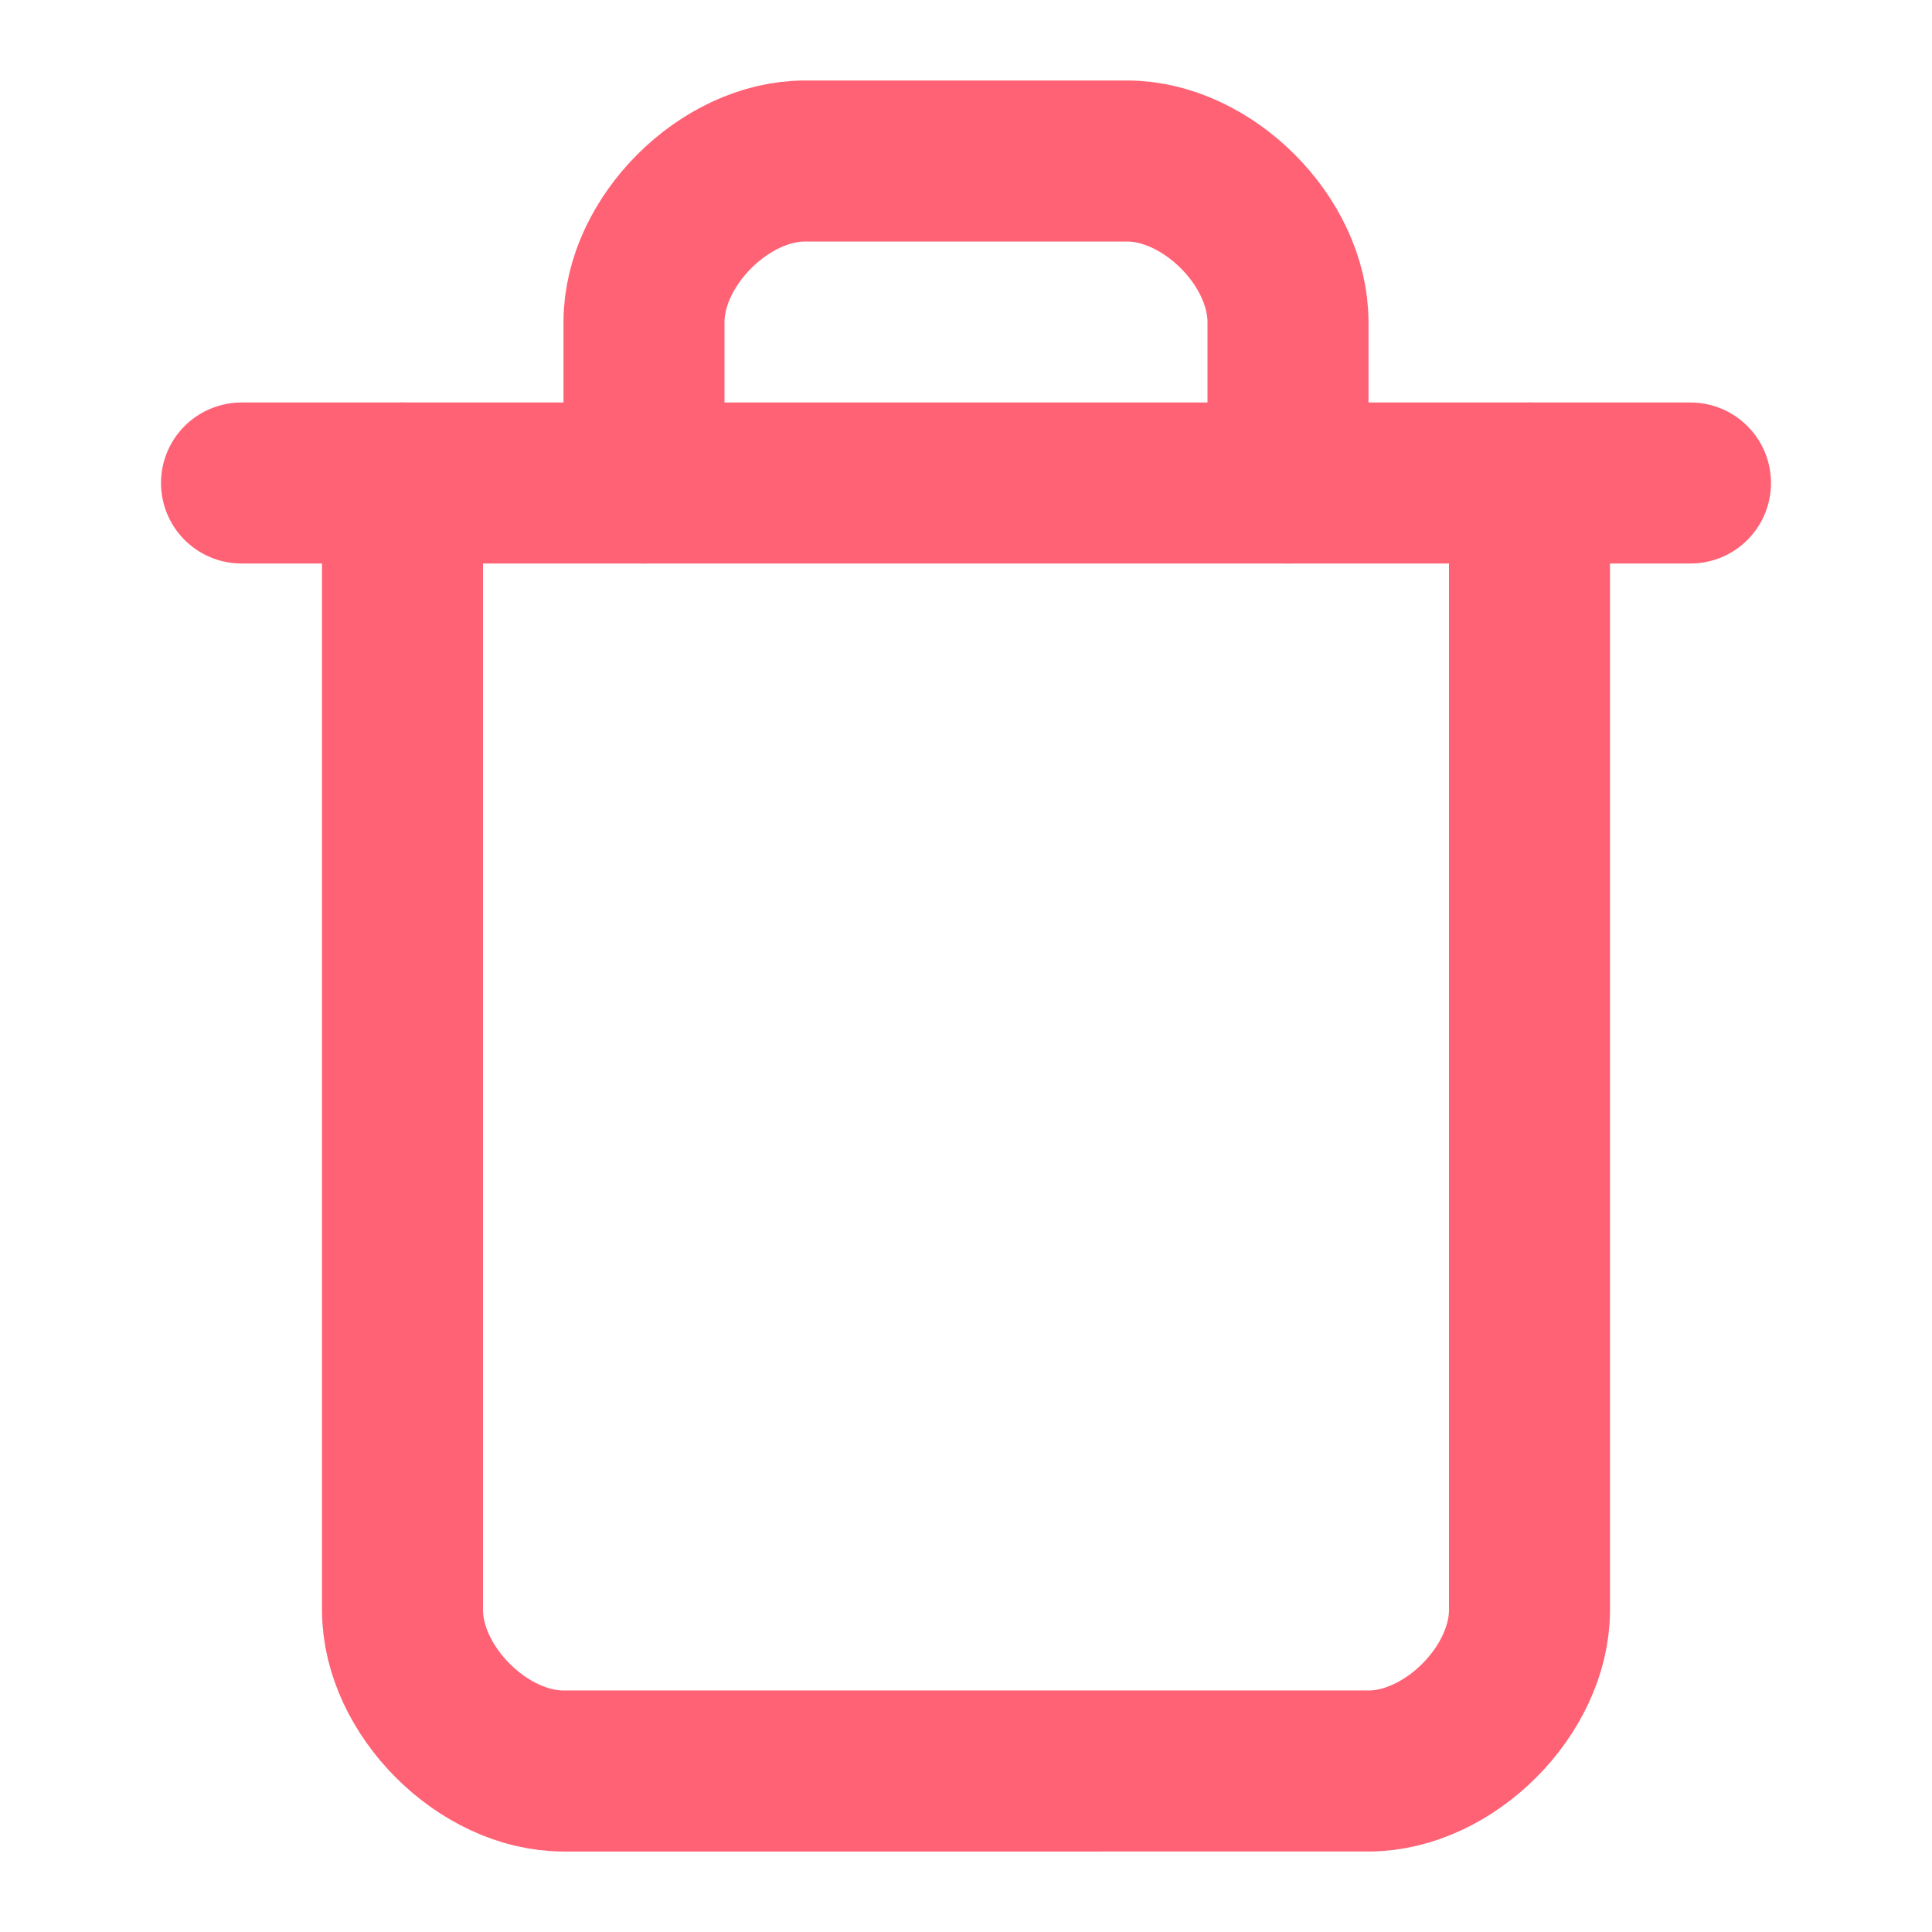 <svg xmlns="http://www.w3.org/2000/svg" width="24" height="24" viewBox="0 0 24 24" fill="none" stroke="#FF6275FF" stroke-width="2" stroke-linecap="round" stroke-linejoin="round" class="lucide lucide-trash"><path d="M3 6h18"/><path d="M19 6v14c0 1-1 2-2 2H7c-1 0-2-1-2-2V6"/><path d="M8 6V4c0-1 1-2 2-2h4c1 0 2 1 2 2v2"/></svg>